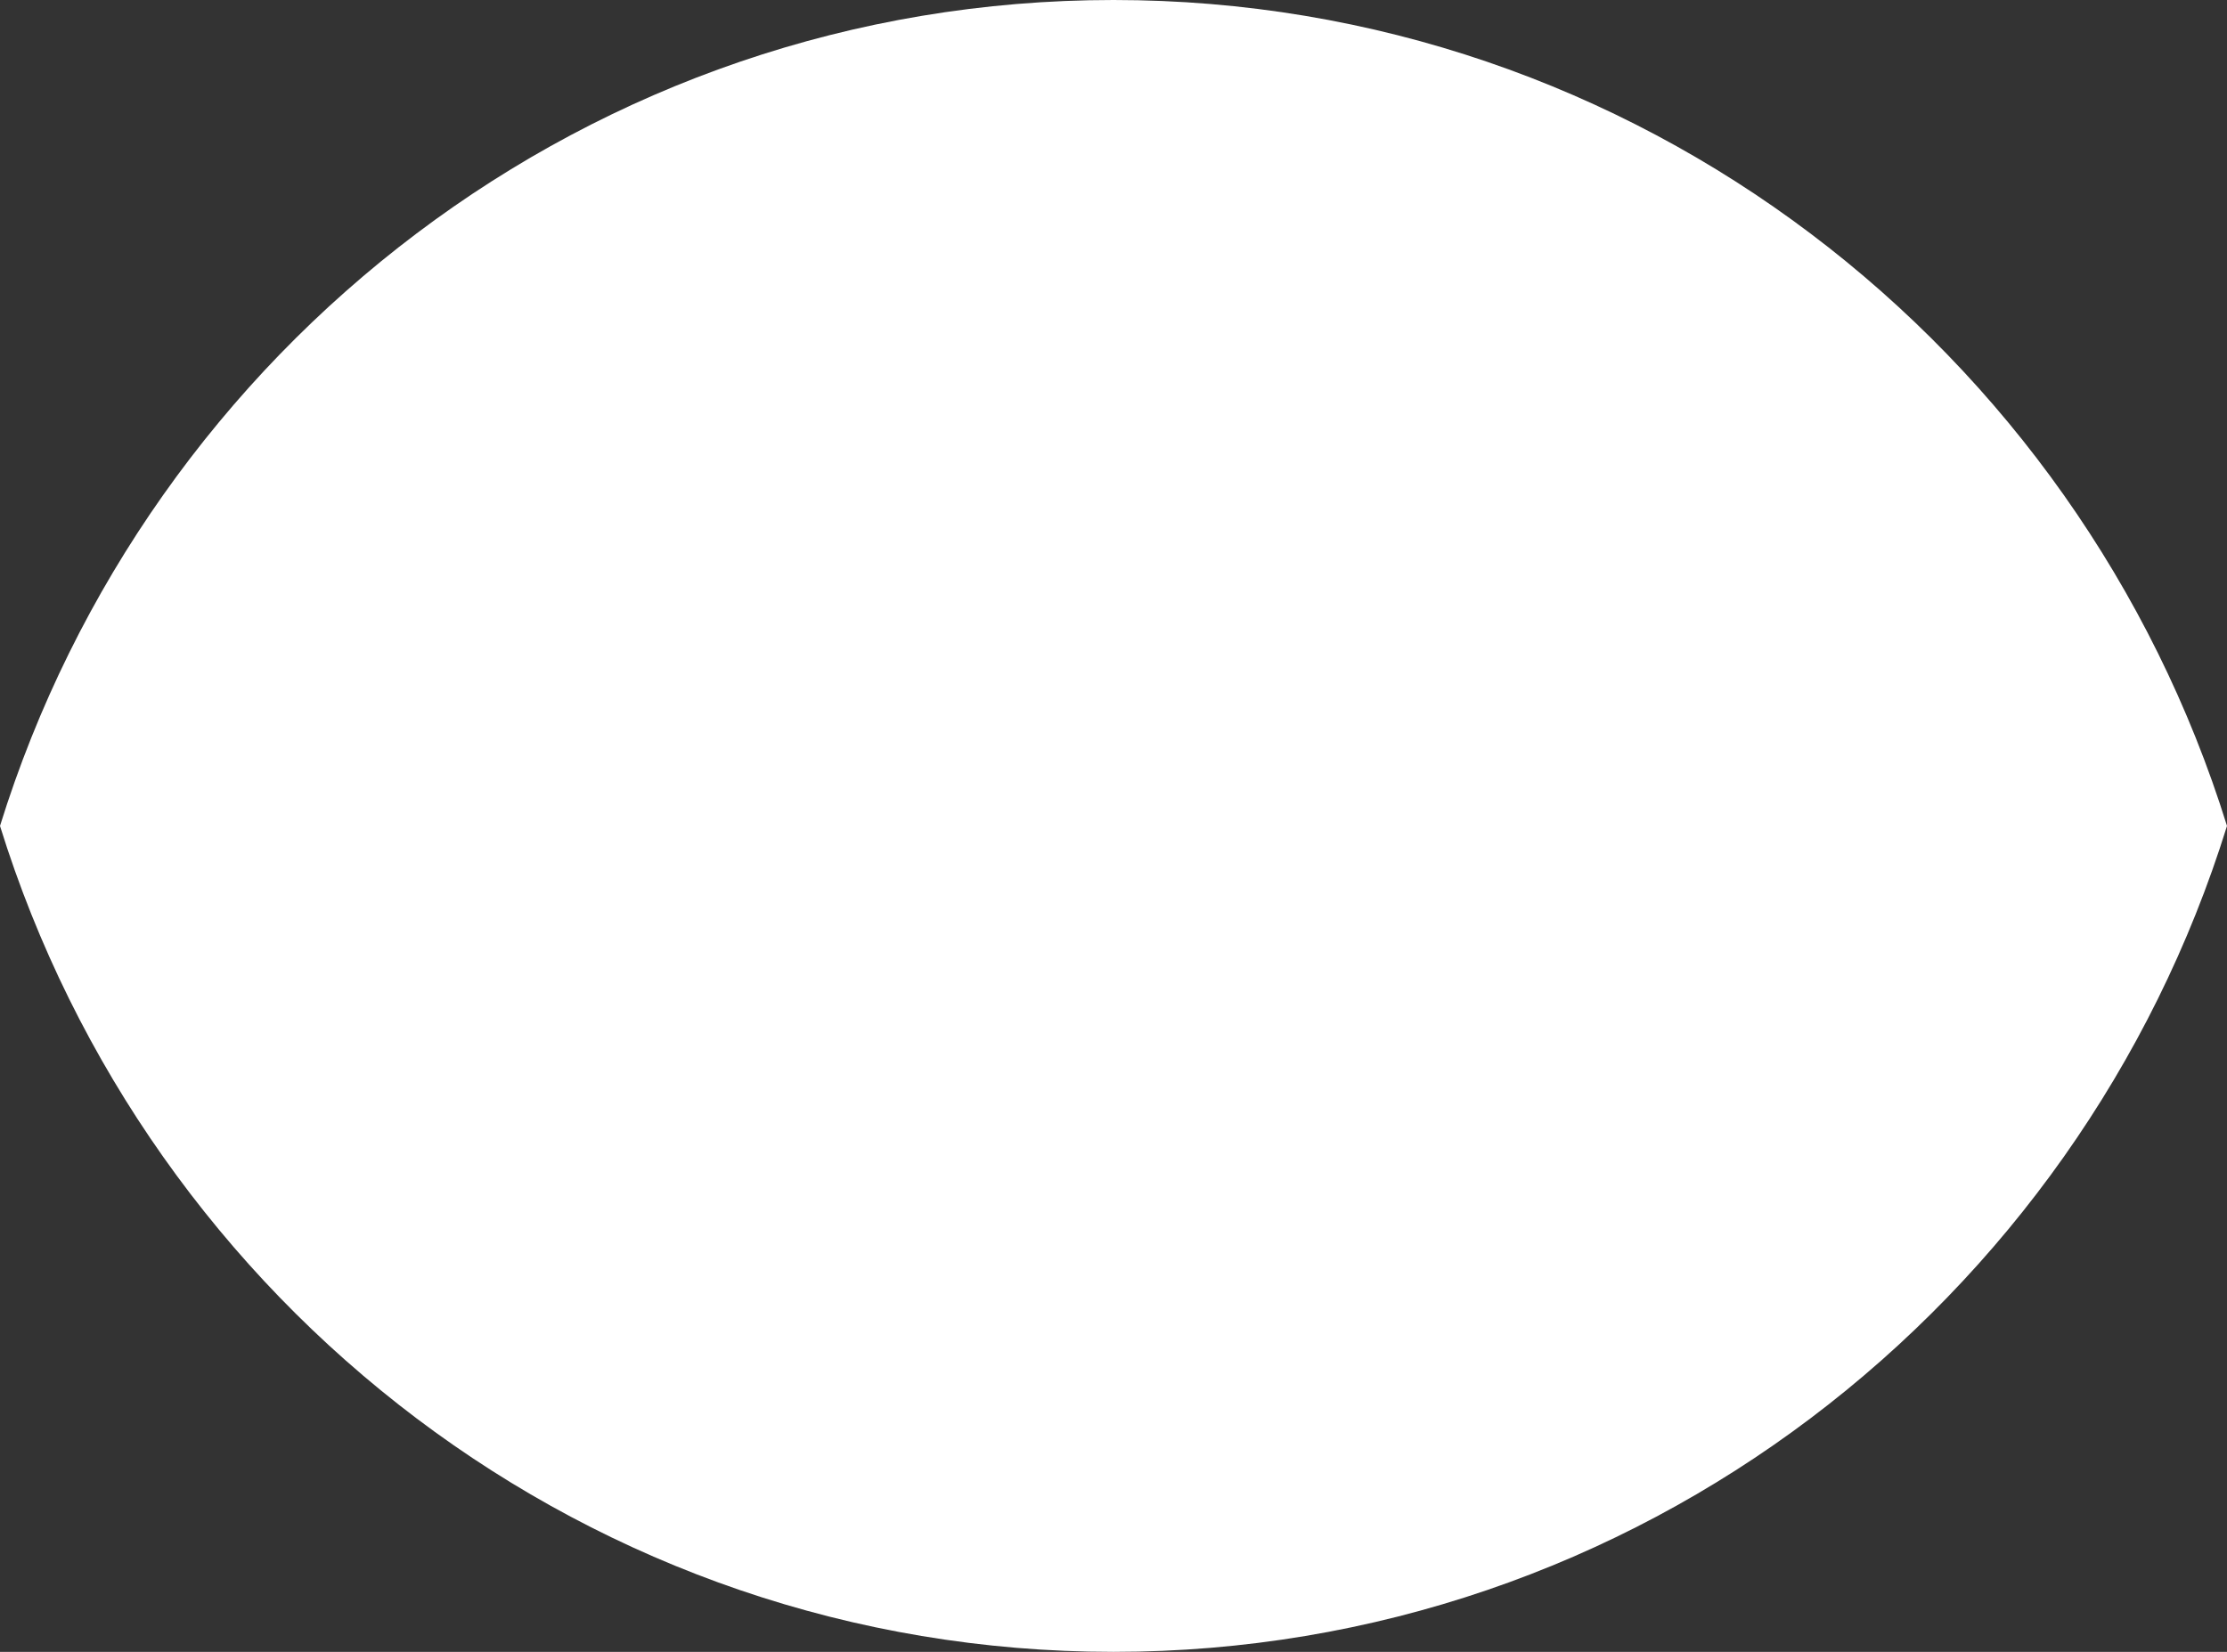 <svg xmlns="http://www.w3.org/2000/svg" width="31" height="23" viewBox="0 0 31 23" fill="none">
  <rect x="0" y="0" width="31" height="23" fill="#333333" stroke="none"/>
  <path d="M15.5 14.786C17.294 14.786 18.749 13.315 18.749 11.5C18.749 9.685 17.294 8.214 15.5 8.214C13.706 8.214 12.251 9.685 12.251 11.5C12.251 13.315 13.706 14.786 15.5 14.786Z" fill="white"/>
  <path fillRule="evenodd" clipRule="evenodd" d="M0 11.5C2.07 4.835 8.227 0 15.5 0C22.773 0 28.93 4.835 31 11.5C28.93 18.165 22.773 23 15.5 23C8.227 23 2.07 18.165 0 11.5ZM21.997 11.5C21.997 15.129 19.088 18.071 15.5 18.071C11.912 18.071 9.003 15.129 9.003 11.5C9.003 7.871 11.912 4.929 15.5 4.929C19.088 4.929 21.997 7.871 21.997 11.5Z" fill="white"/>
</svg>